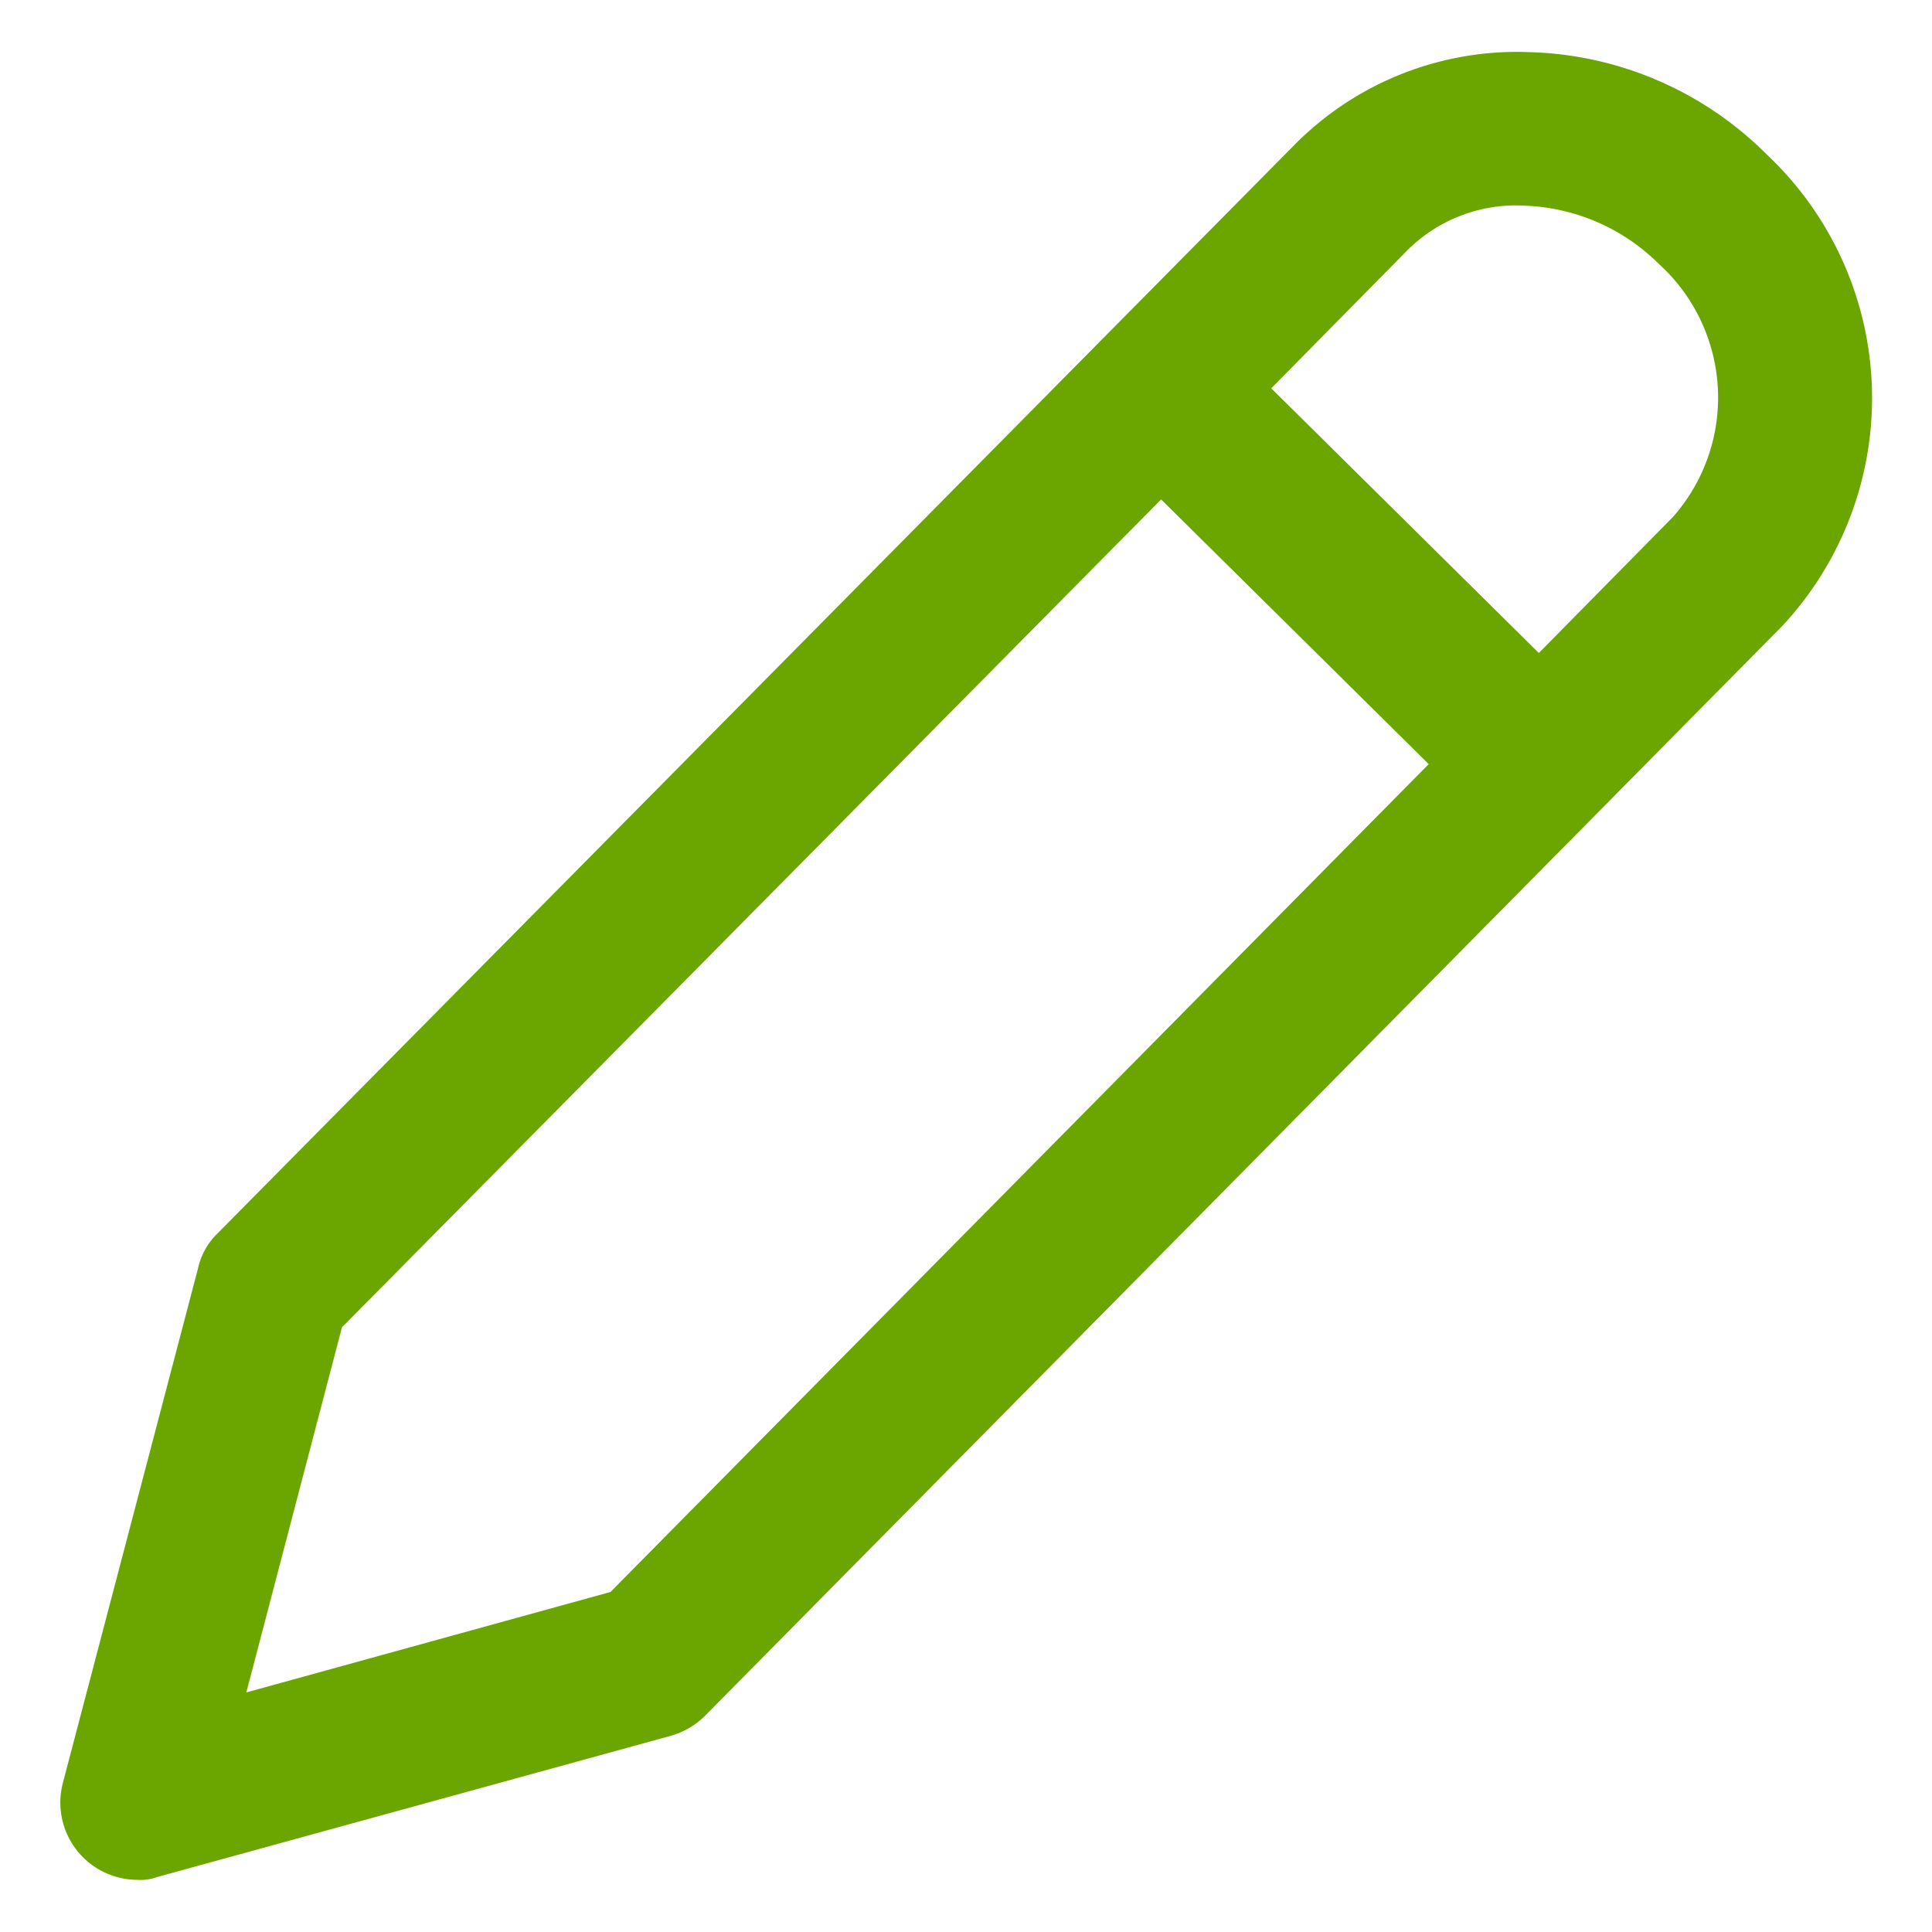 <svg id="editar" xmlns="http://www.w3.org/2000/svg" width="20" height="20" viewBox="0 0 20 20">
  <g id="Grupo_16683" data-name="Grupo 16683">
    <rect id="Rectángulo_2328" data-name="Rectángulo 2328" width="20" height="20" fill="#6aa500" opacity="0"/>
    <path id="Trazado_34048" data-name="Trazado 34048" d="M18.29,1.6A3.607,3.607,0,0,0,15.84.54a3.24,3.24,0,0,0-2.44.96L2.25,12.77a.716.716,0,0,0-.2.36L.65,18.46a.8.8,0,0,0,.77,1,.511.511,0,0,0,.21-.03l5.31-1.46a.818.818,0,0,0,.36-.21L18.45,6.48a3.46,3.46,0,0,0-.16-4.88ZM6.32,16.48,2.55,17.52l.99-3.78,8.48-8.57,2.77,2.74L6.31,16.49Zm11-11.13L15.93,6.76,13.16,4.02l1.39-1.41a1.593,1.593,0,0,1,1.25-.48,2.07,2.07,0,0,1,1.37.6A1.868,1.868,0,0,1,17.32,5.35Z" fill="#6aa500"/>
  </g>
</svg>
